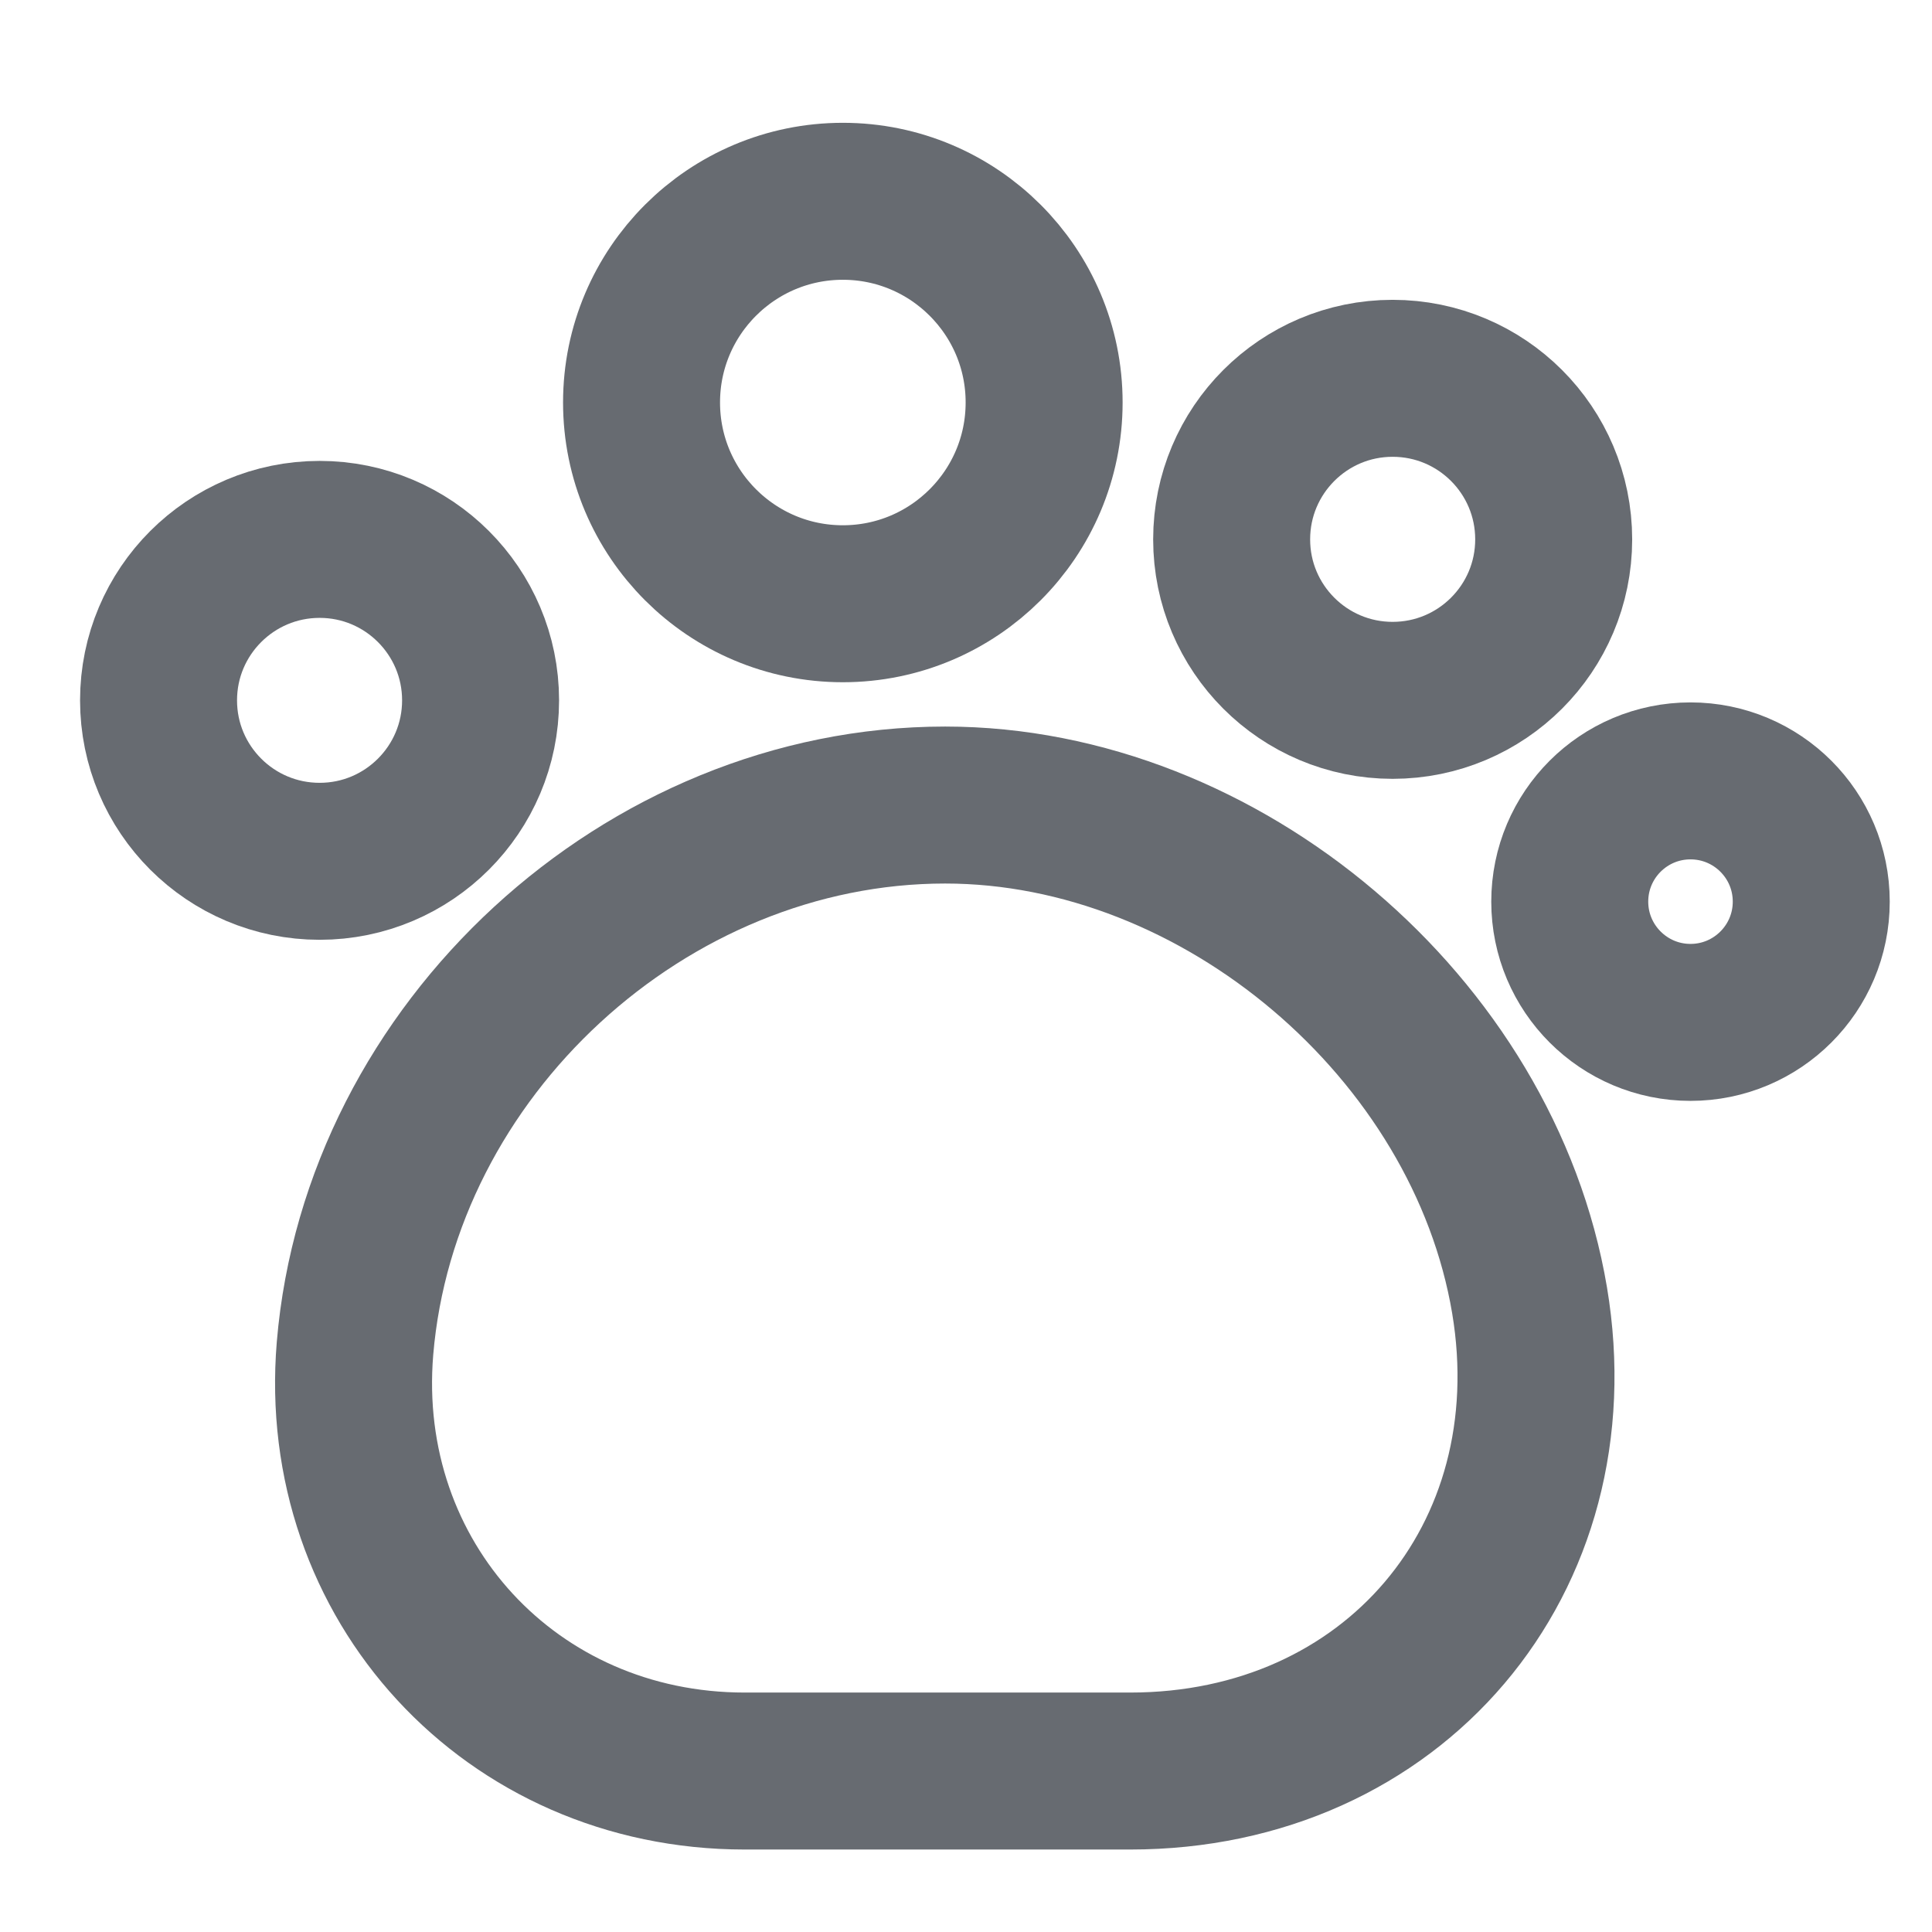 <svg width="16" height="16" viewBox="0 0 16 16" fill="none" xmlns="http://www.w3.org/2000/svg">
<path d="M2.94 11.167C2.78 13.093 4.233 14.667 6.167 14.667H9.36C11.533 14.667 13.027 12.913 12.667 10.767C12.287 8.513 10.113 6.667 7.827 6.667C5.347 6.667 3.147 8.693 2.94 11.167Z" stroke="#676B71" stroke-width="1.3" stroke-linecap="round" stroke-linejoin="round"/>
<path d="M6.98 5C7.9 5 8.647 4.254 8.647 3.333C8.647 2.413 7.9 1.667 6.98 1.667C6.06 1.667 5.313 2.413 5.313 3.333C5.313 4.254 6.06 5 6.98 5Z" stroke="#676B71" stroke-width="1.3" stroke-linecap="round" stroke-linejoin="round"/>
<path d="M11.533 5.8C12.27 5.8 12.867 5.203 12.867 4.467C12.867 3.73 12.27 3.133 11.533 3.133C10.797 3.133 10.2 3.73 10.2 4.467C10.2 5.203 10.797 5.8 11.533 5.8Z" stroke="#676B71" stroke-width="1.3" stroke-linecap="round" stroke-linejoin="round"/>
<path d="M14 8.467C14.552 8.467 15 8.019 15 7.467C15 6.914 14.552 6.467 14 6.467C13.448 6.467 13 6.914 13 7.467C13 8.019 13.448 8.467 14 8.467Z" stroke="#676B71" stroke-width="1.3" stroke-linecap="round" stroke-linejoin="round"/>
<path d="M2.647 7.133C3.383 7.133 3.98 6.536 3.98 5.8C3.98 5.064 3.383 4.467 2.647 4.467C1.91 4.467 1.313 5.064 1.313 5.8C1.313 6.536 1.91 7.133 2.647 7.133Z" stroke="#676B71" stroke-width="1.3" stroke-linecap="round" stroke-linejoin="round"/>
</svg>
